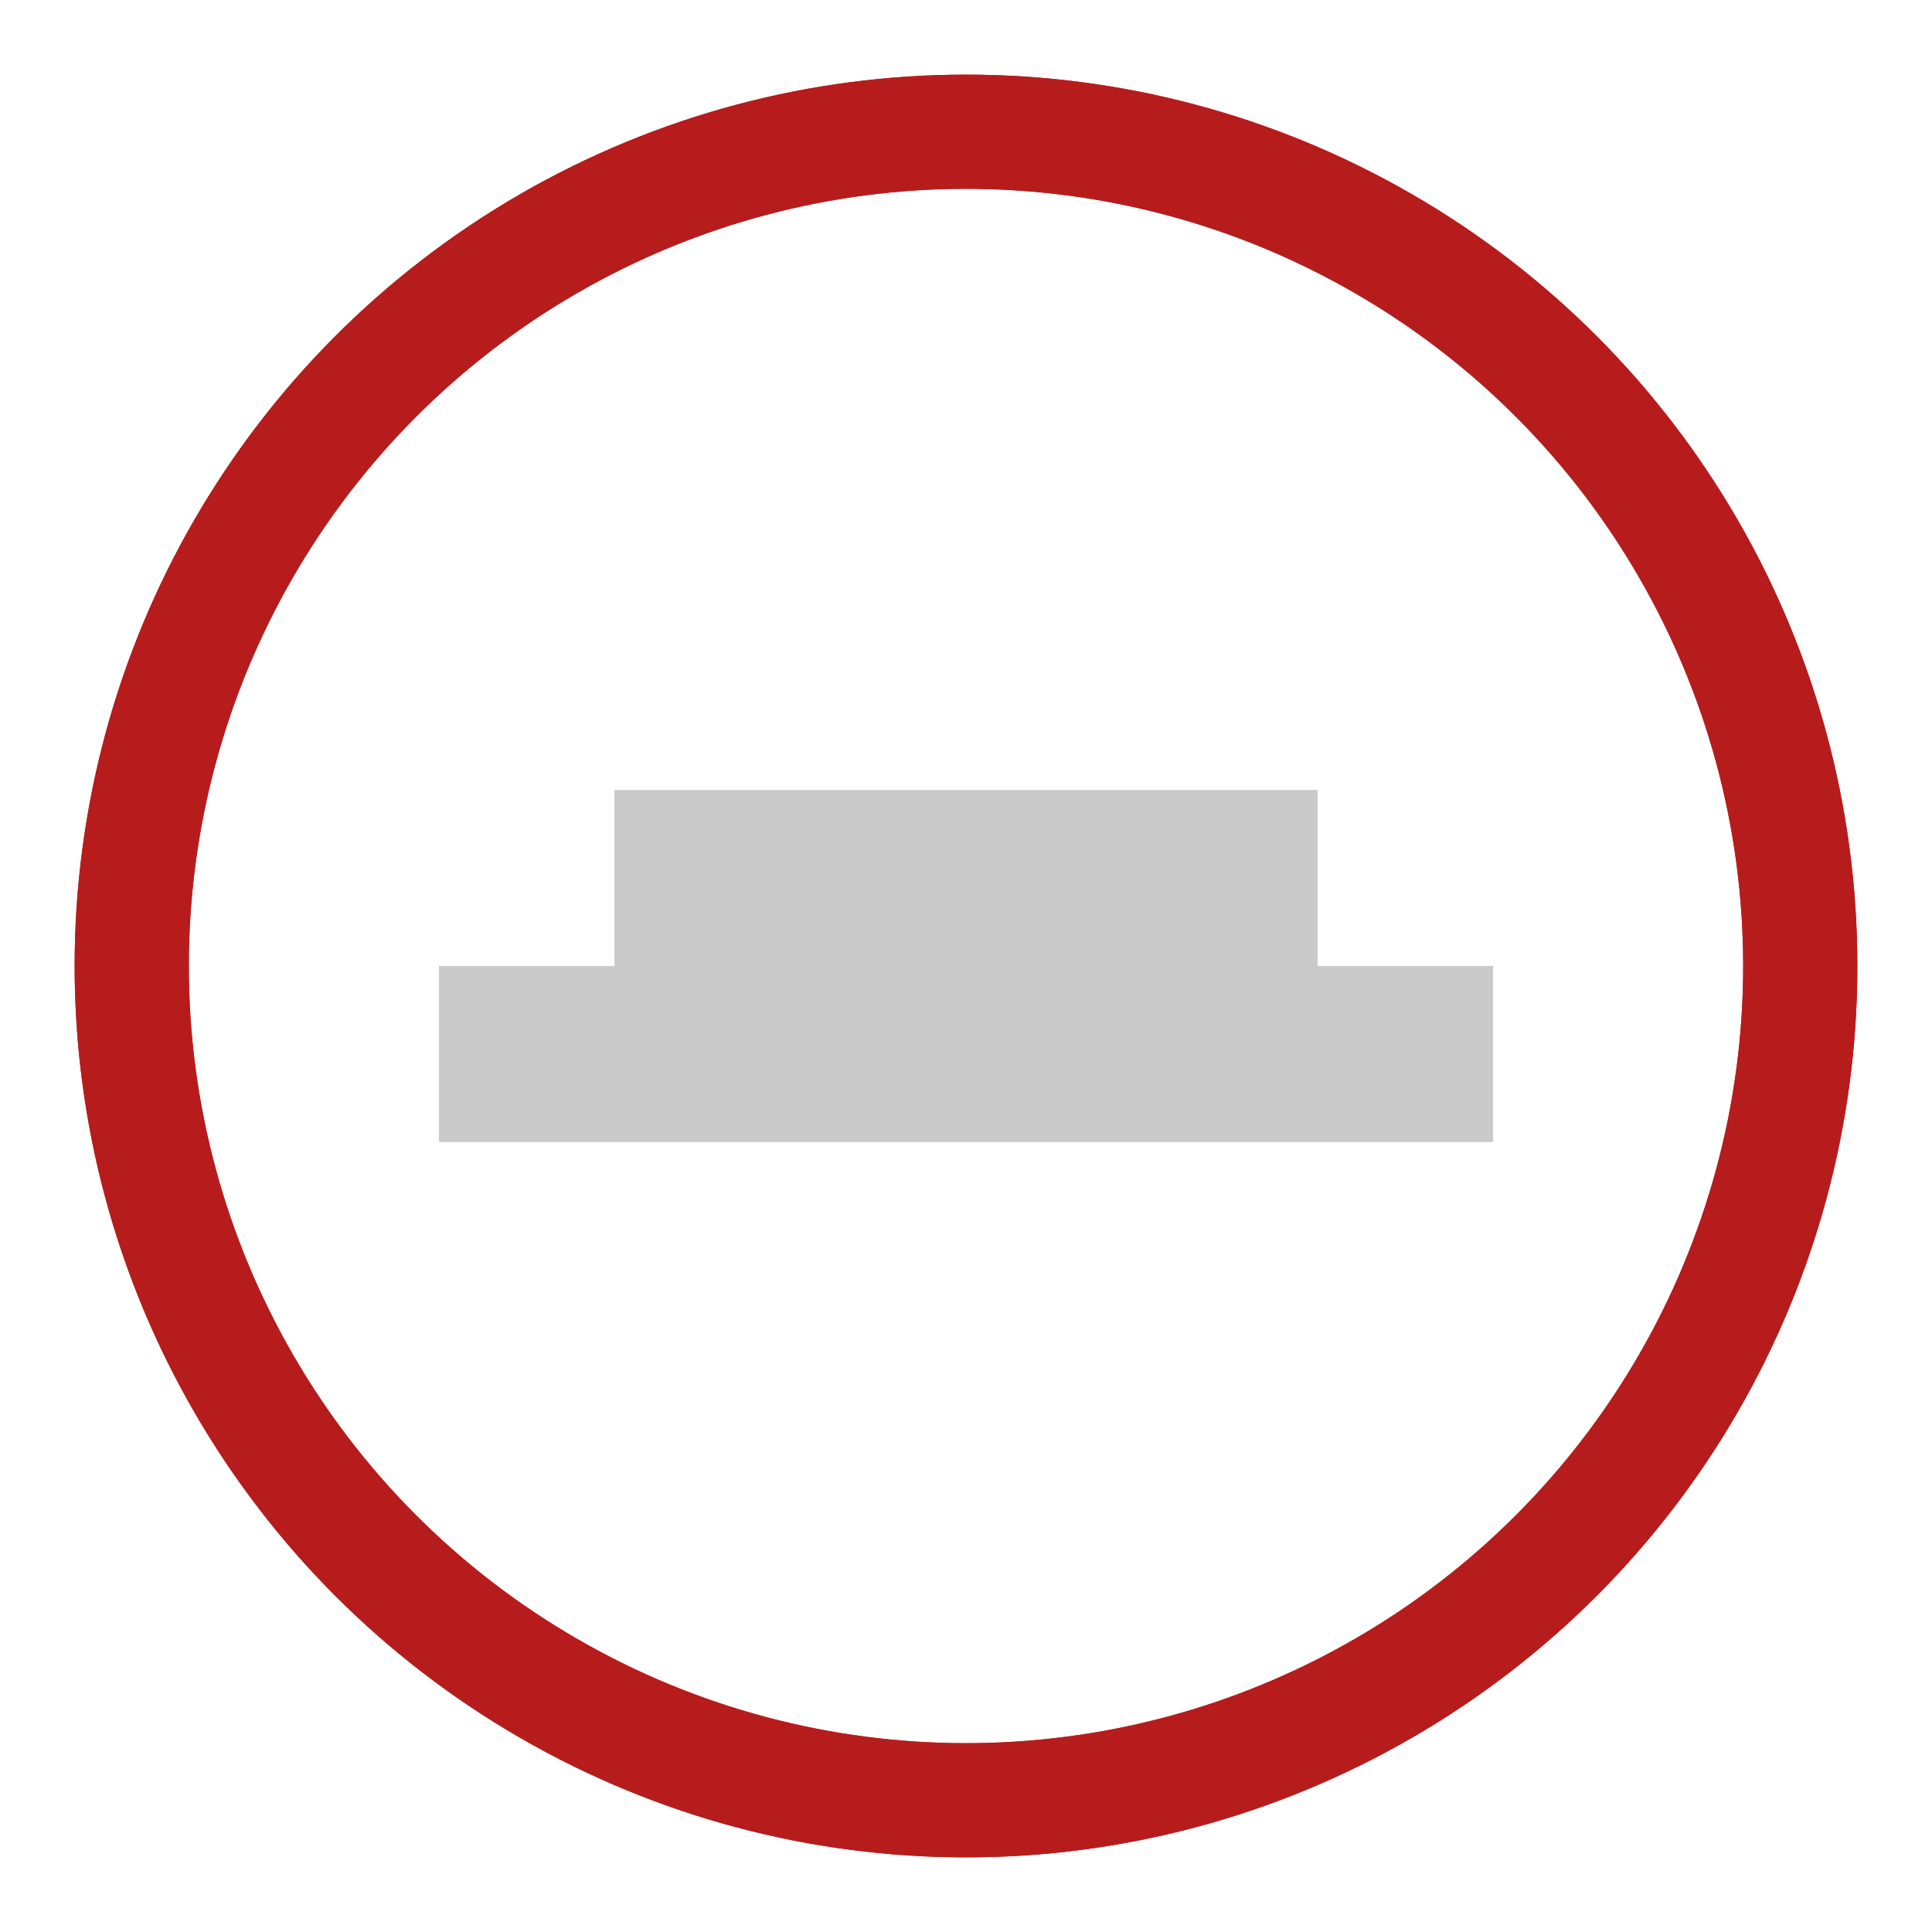 <svg xmlns="http://www.w3.org/2000/svg" width="22" height="22">
      <g id="active-center" >
        <path d="M0 0h22v22H0z" opacity=".001"/>
       <path d="M7 9v2H5v2h12v-2h-2V9z" fill="#cacaca"/>
        <circle stroke-width="1.3" r="9.5" cy="11" cx="11" fill="none" stroke="#b71c1c" opacity="0"/>
    </g>
    <g id="hover-center" style="opacity:1">
        <path d="M0 0h22v22H0z" opacity=".001"/>
       <path d="M7 9v2H5v2h12v-2h-2V9z" fill="#cacaca"/>
        <circle stroke-width="1.3" r="9.5" cy="11" cx="11" fill="none" stroke="#b71c1c" opacity="1"/>
    </g>
    <g id="pressed-center" style="opacity:1">
        <path d="M0 0h22v22H0z" opacity=".001"/>
       <path d="M7 9v2H5v2h12v-2h-2V9z" fill="#cacaca"/>
        <circle stroke-width="1.3" r="9.5" cy="11" cx="11" fill="none" stroke="#b71c1c" opacity="1"/>
    </g>
     <g id="inactive-center" style="opacity:1">
        <path d="M0 0h22v22H0z" opacity=".001"/>
       <path d="M7 9v2H5v2h12v-2h-2V9z" fill="#cacaca"/>
        <circle stroke-width="1.3" r="9.5" cy="11" cx="11" fill="none" stroke="#b71c1c" opacity="0"/>
    </g>
    <g id="deactivated-center" style="opacity:1">
        <path d="M0 0h22v22H0z" opacity=".001"/>
       <path d="M7 9v2H5v2h12v-2h-2V9z" fill="#cacaca"/>
        <circle stroke-width="1.3" r="9.5" cy="11" cx="11" fill="none" stroke="#b71c1c" opacity="0"/>
    </g>

    
</svg>
